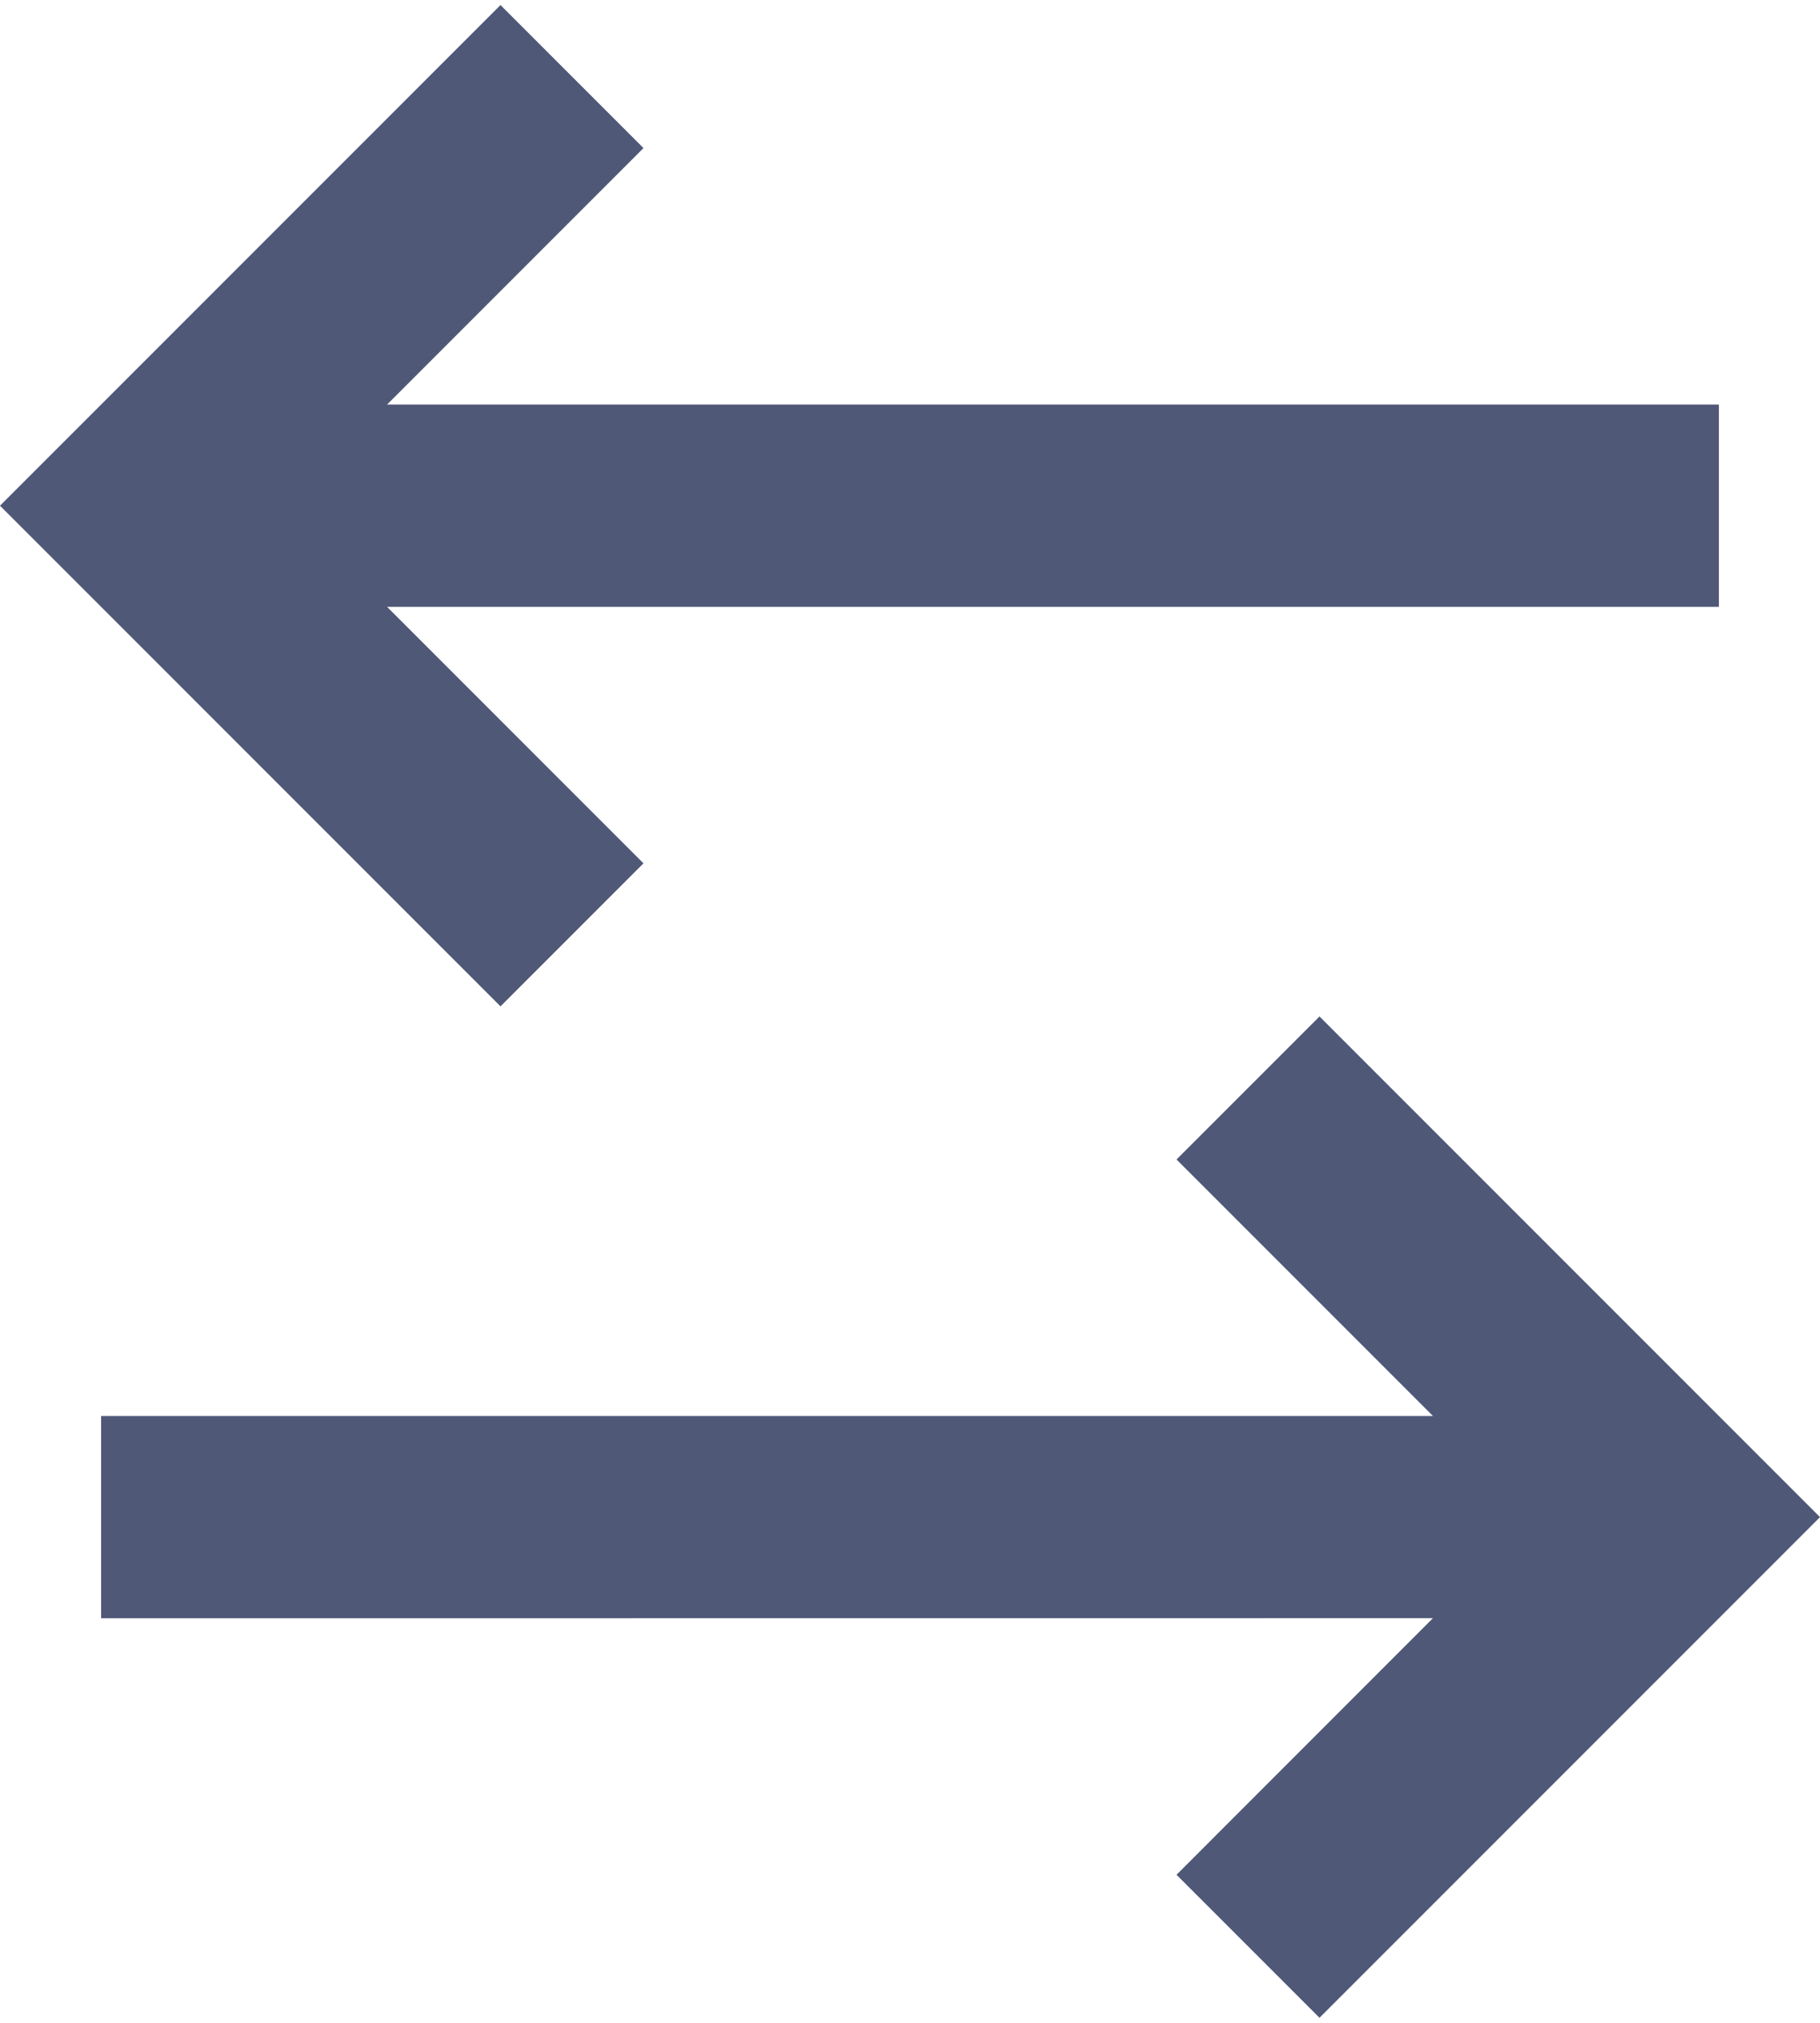 <svg width="18" height="20" viewBox="0 0 18 20" fill="none" xmlns="http://www.w3.org/2000/svg">
<path d="M13.05 10.05L18 15L13.05 19.95L11.636 18.536L14.172 15.999L1 16V14H14.172L11.636 11.464L13.05 10.05ZM4.95 0.05L6.364 1.464L3.828 4H17V6H3.828L6.364 8.536L4.95 9.95L0 5L4.95 0.05Z" fill="#4F5877"/>
</svg>
